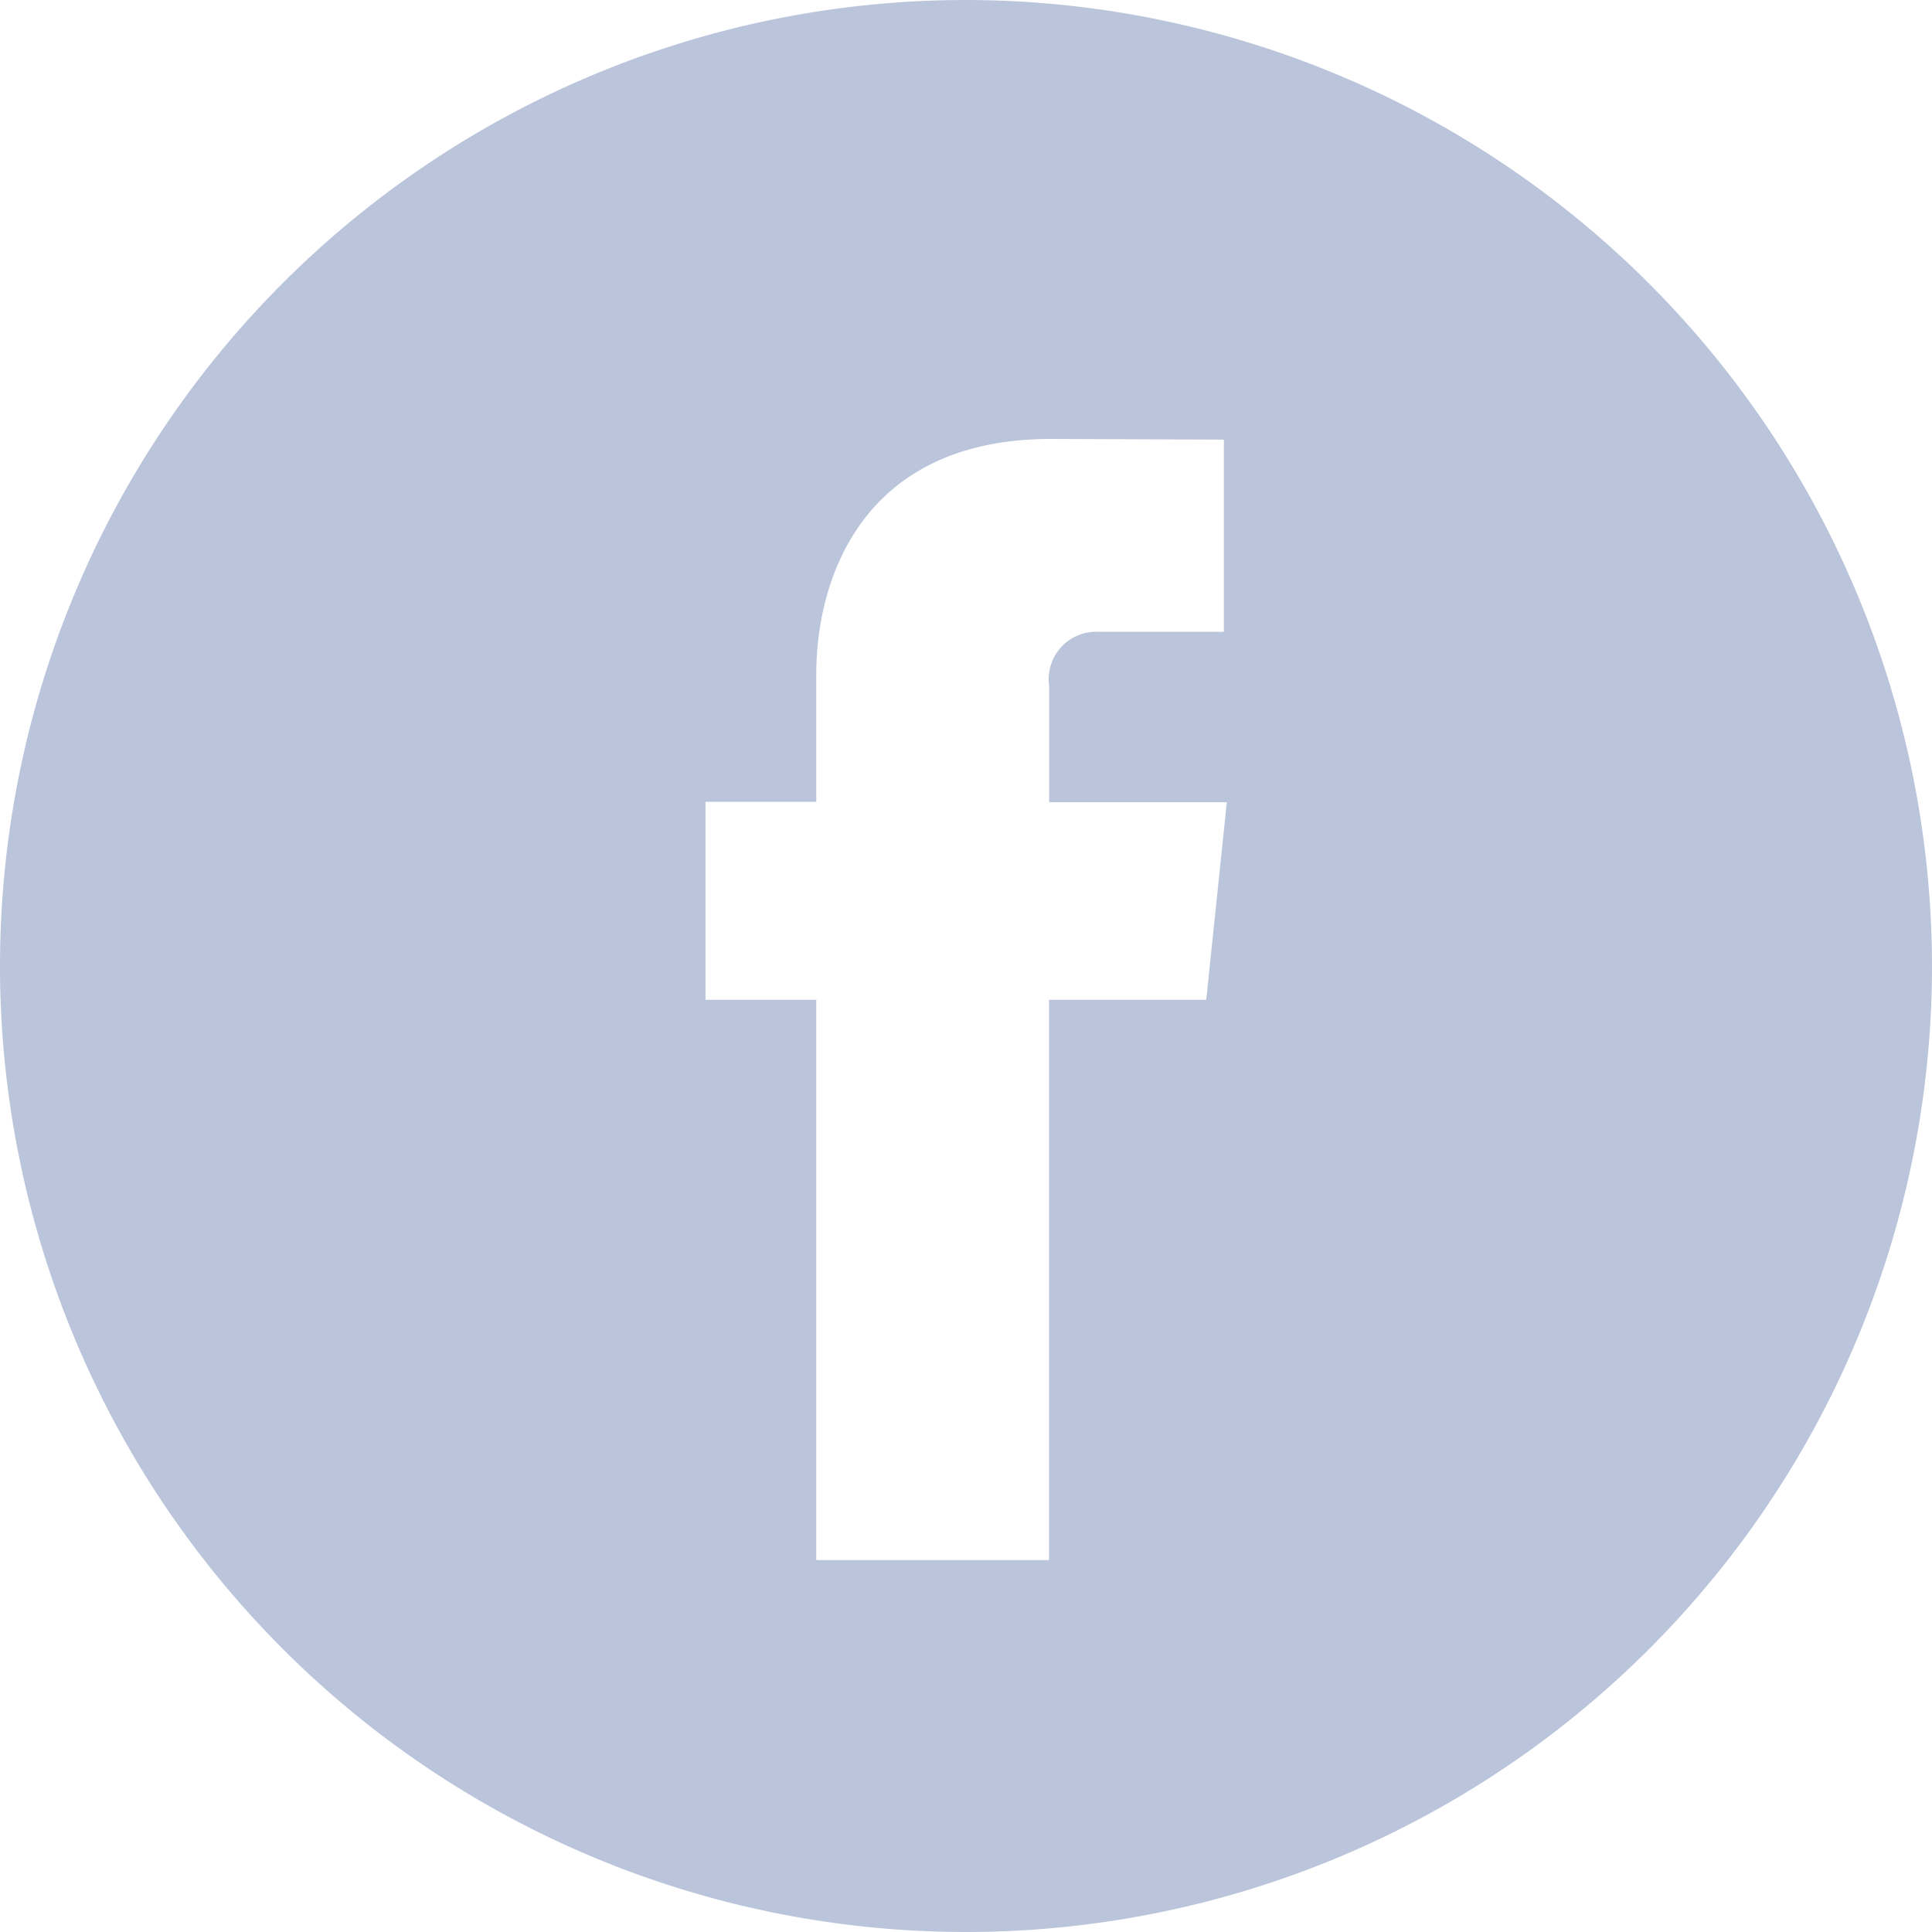 <svg xmlns="http://www.w3.org/2000/svg" viewBox="3806 288 40 40">
  <defs>
    <style>
      .cls-1 {
        fill: #3B5999;
        opacity: 0.348;
      }
    </style>
  </defs>
  <path id="Path_78" data-name="Path 78" class="cls-1" d="M20,0A20,20,0,1,0,40,20,20.023,20.023,0,0,0,20,0Zm4.974,20.7H21.72V32.3H16.9V20.7H14.606v-4.1H16.9V13.954c0-1.9.9-4.866,4.866-4.866l3.573.014v3.979H22.744A.982.982,0,0,0,21.722,14.2v2.409H25.4Z" transform="translate(3806 288)"/>
</svg>
